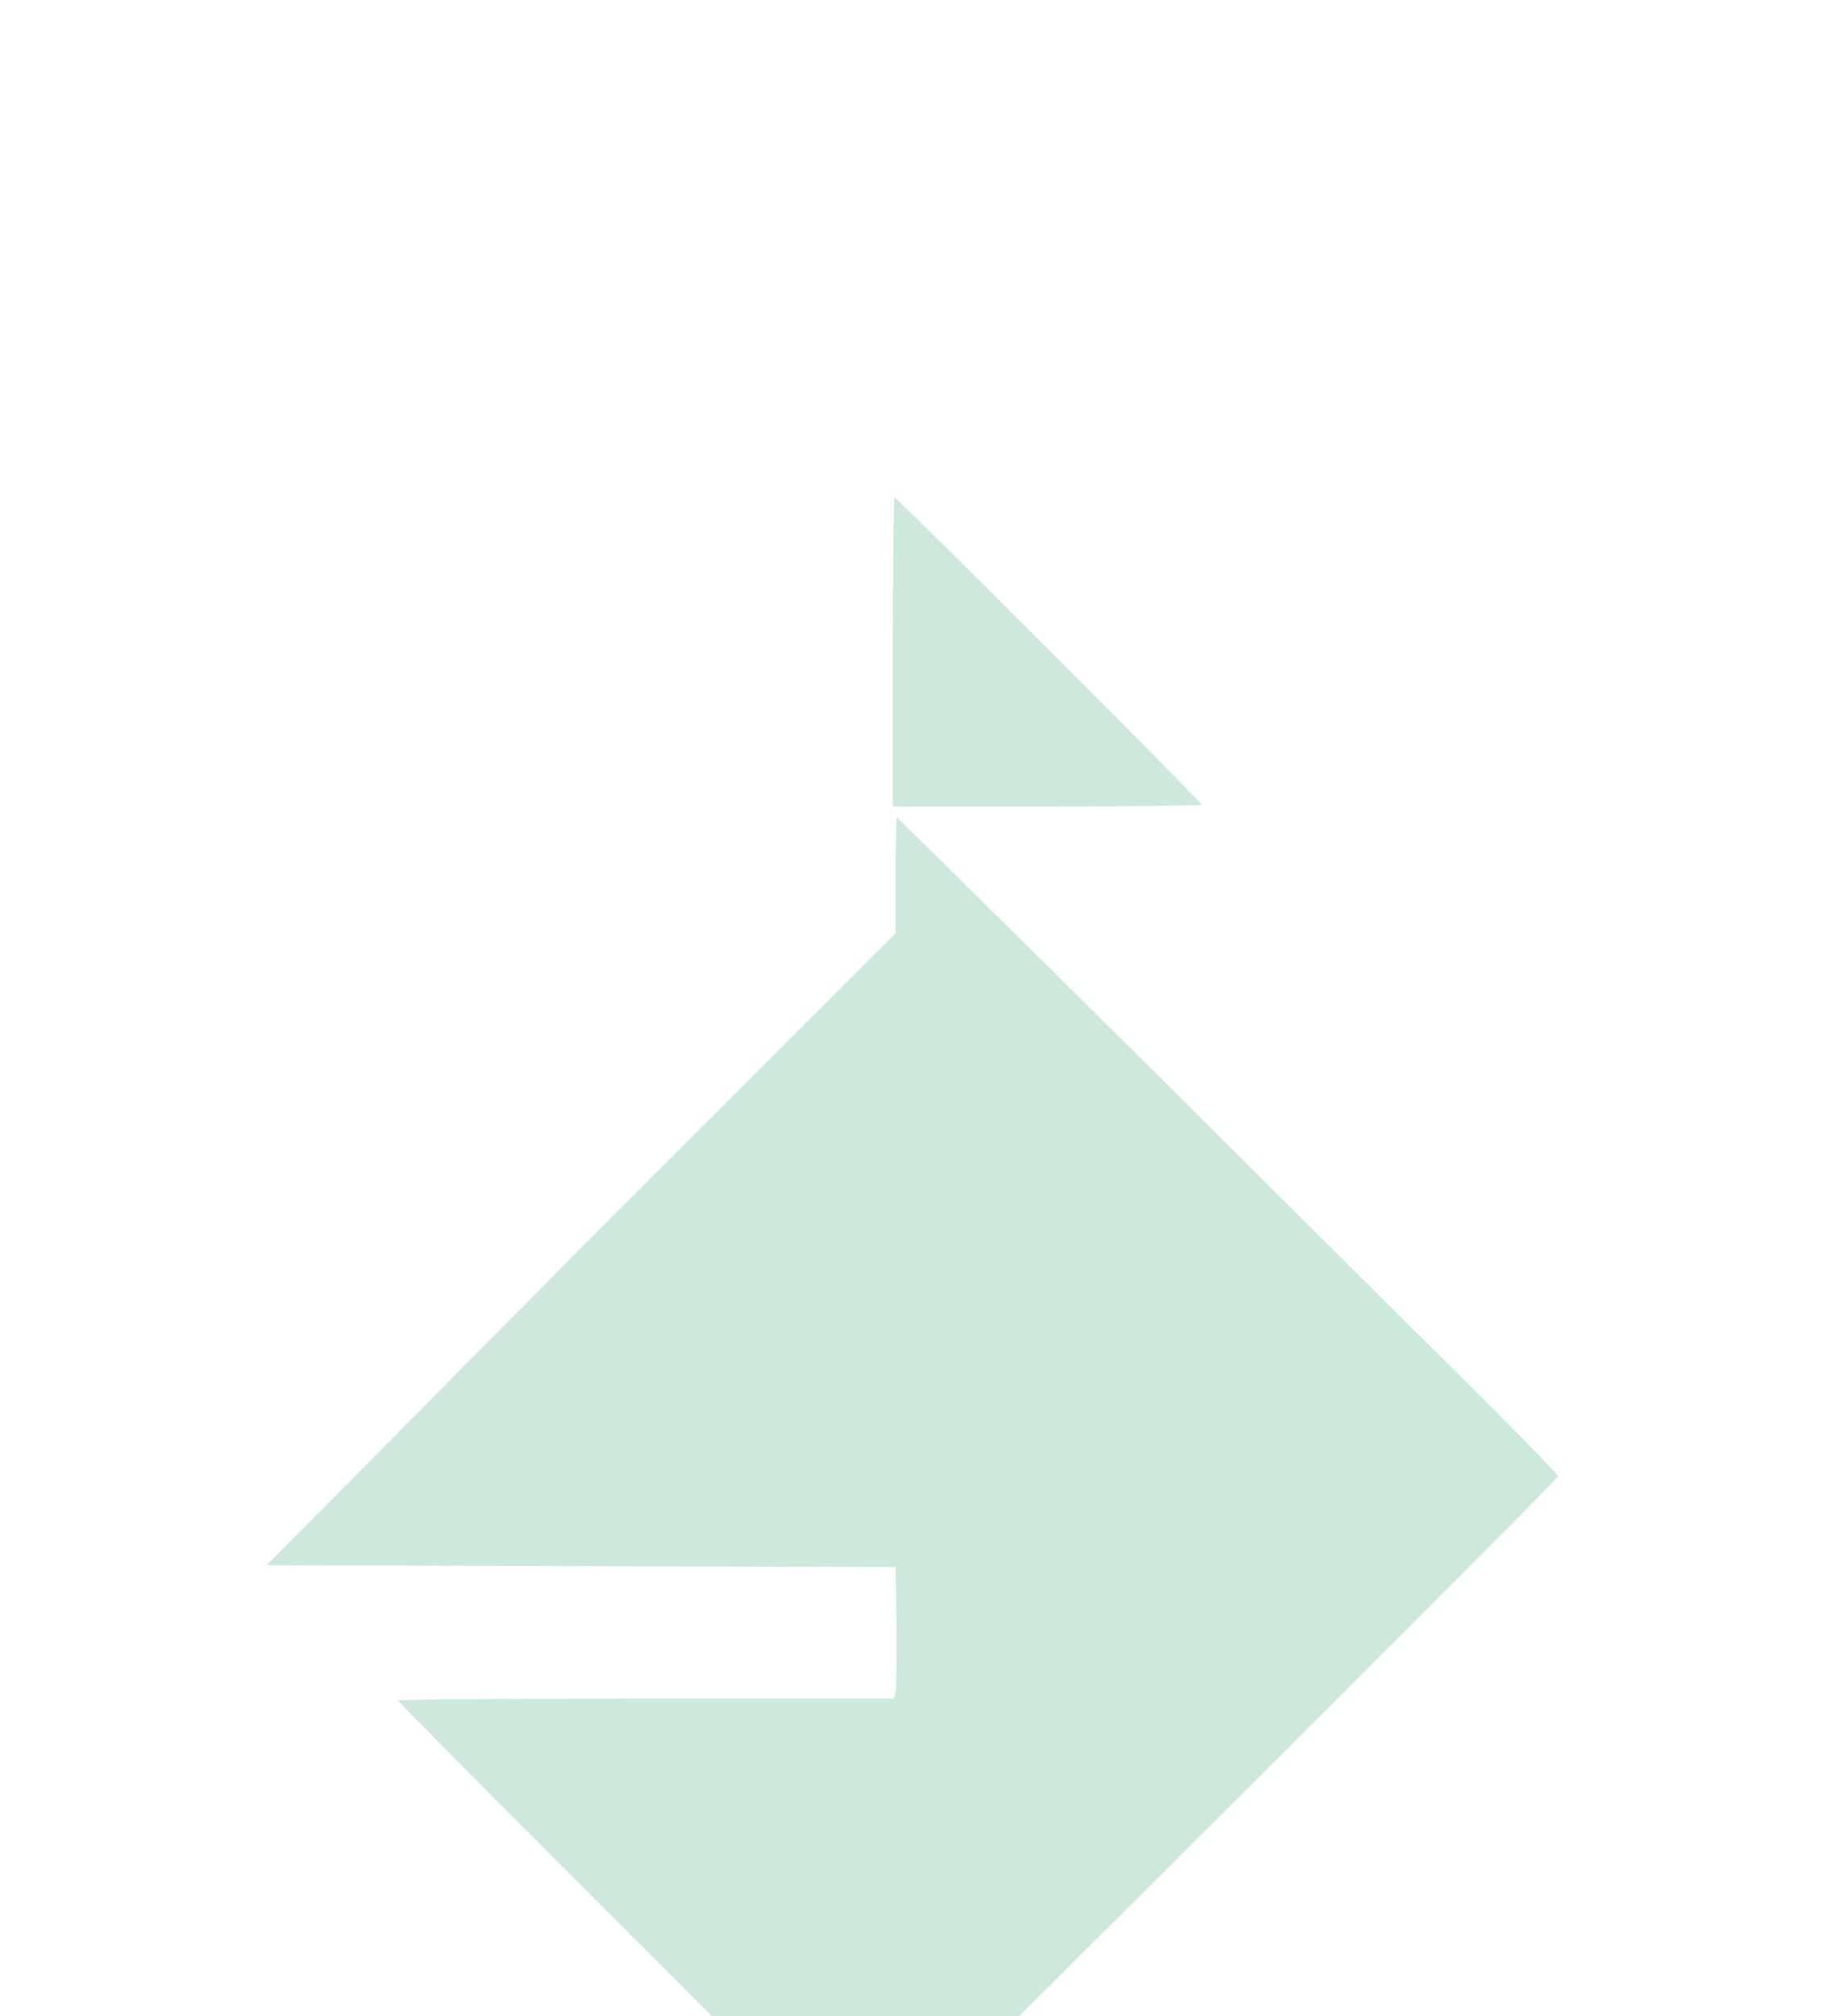<?xml version="1.0" encoding="utf-8"?>
<!-- Generator: Adobe Illustrator 23.1.0, SVG Export Plug-In . SVG Version: 6.00 Build 0)  -->
<svg version="1.1" id="Calque_1" xmlns="http://www.w3.org/2000/svg" xmlns:xlink="http://www.w3.org/1999/xlink" x="0px" y="0px"
	 viewBox="0 0 194.2 214.7" style="enable-background:new 0 0 194.2 214.7;" xml:space="preserve">
<style type="text/css">
	.st0{fill-rule:evenodd;clip-rule:evenodd;fill:#CEE9DB;}
</style>
<g>
	<g>
		<path id="path_61b9be88a993805a40d16afbb724595c" class="st0" d="M59.1,198c-9.2-9.2-16.7-16.8-16.7-16.9c0-0.1,11.9-0.2,26.4-0.2
			h26.4l0.2-0.6c0.1-0.4,0.1-3.5,0.1-7l-0.1-6.4l-33.5-0.1l-33.5-0.1L61.8,133l33.6-33.6v-6.2c0-3.4,0.1-6.2,0.1-6.2
			s10.7,10.5,23.6,23.3c12.9,12.8,28.7,28.6,35.2,35c6.5,6.4,11.7,11.8,11.7,11.9c0,0.2-12.9,13.1-28.7,28.9l-28.7,28.6l-16.4,0
			l-16.4,0L59.1,198z M95.1,69.5c0-9,0.1-16.5,0.2-16.5c0.3,0,32.7,32.4,32.7,32.7c0,0.1-7.4,0.2-16.4,0.2H95.1V69.5z"/>
	</g>
</g>
</svg>
